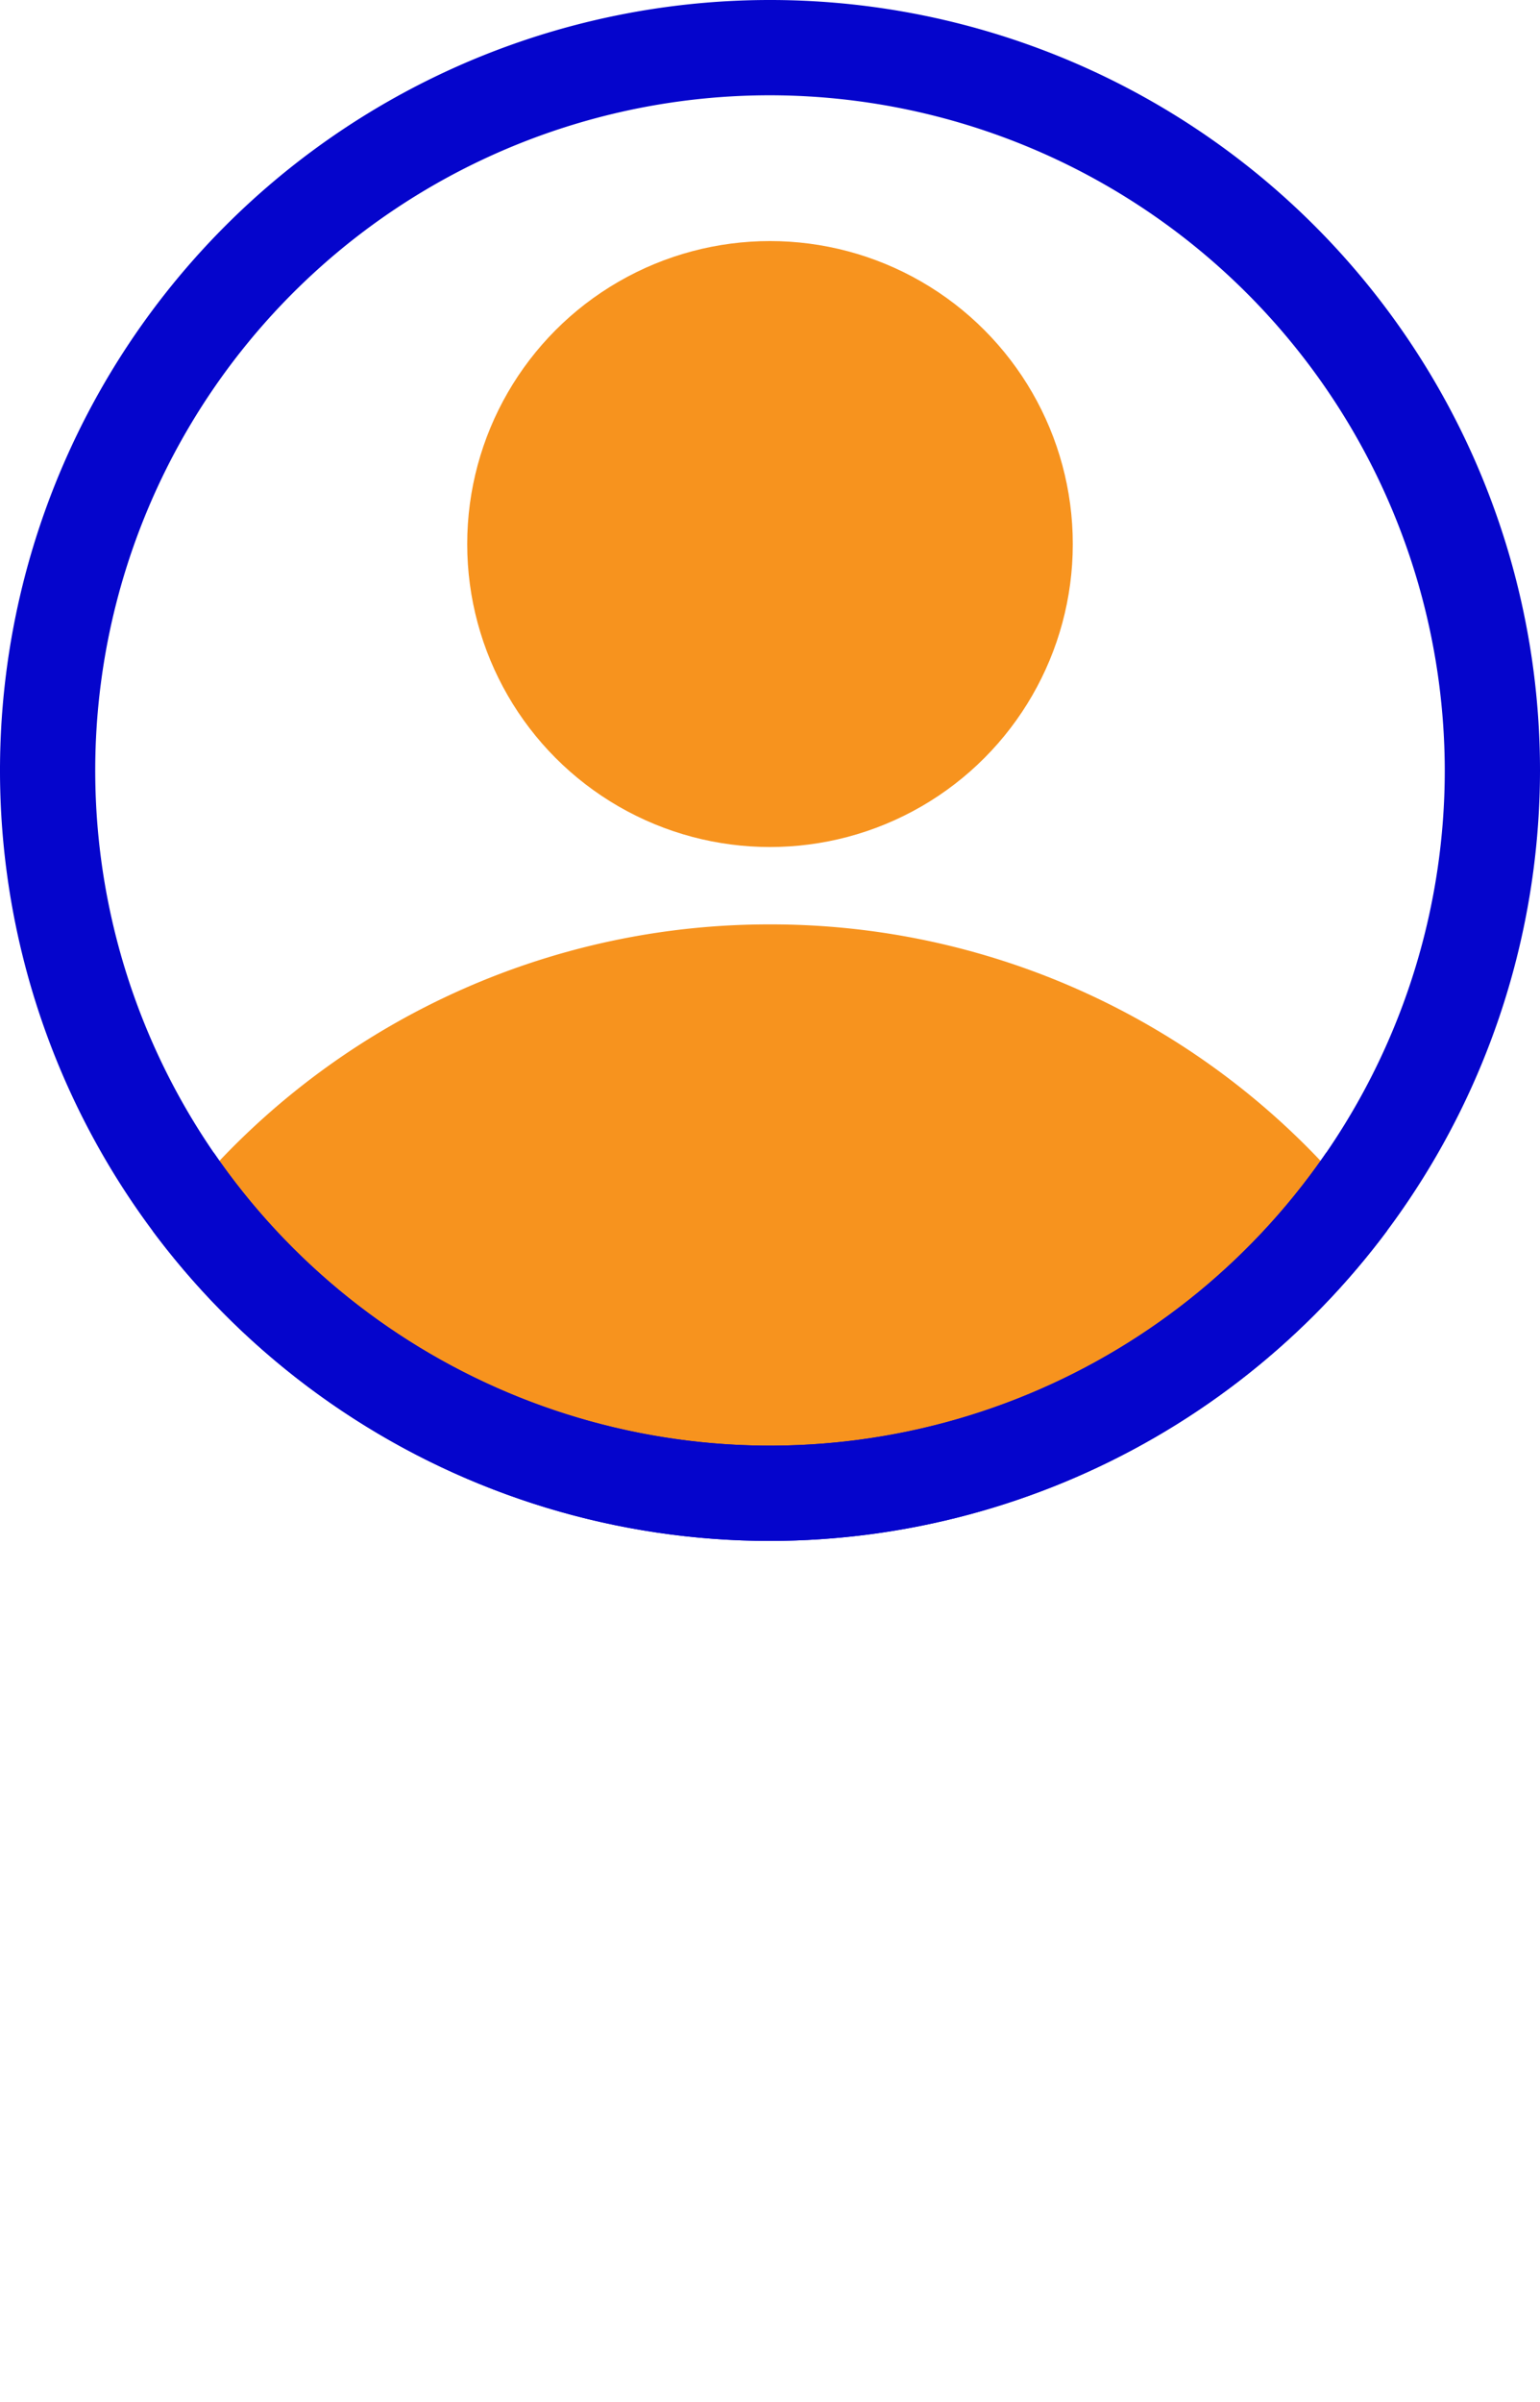 <svg xmlns="http://www.w3.org/2000/svg" xmlns:xlink="http://www.w3.org/1999/xlink" viewBox="0 0 18.92 29.49"><defs><style>.cls-1{fill:#0505cc;}.cls-2{fill:#f7931e;}.cls-3{clip-path:url(#clip-path);}</style><clipPath id="clip-path"><path id="SVGID" class="cls-1" d="M9.46,18.92a9.46,9.46,0,1,1,9.46-9.46A9.47,9.47,0,0,1,9.46,18.92Zm0-17.75a8.29,8.29,0,1,0,8.29,8.29A8.3,8.3,0,0,0,9.46,1.17Z"/></clipPath></defs><title>pro</title><g id="Layer_2" data-name="Layer 2"><g id="Layer_1-2" data-name="Layer 1"><circle class="cls-2" cx="9.46" cy="6.68" r="3.72"/><path class="cls-2" d="M9.46,11.35a9.3,9.3,0,0,0-6.9,3.05,7.78,7.78,0,0,0,13.8,0A9.3,9.3,0,0,0,9.46,11.35Z"/><path id="SVGID-2" data-name="SVGID" class="cls-1" d="M9.46,18.92a9.46,9.46,0,1,1,9.46-9.46A9.47,9.47,0,0,1,9.46,18.92Zm0-17.75a8.29,8.29,0,1,0,8.29,8.29A8.3,8.3,0,0,0,9.46,1.17Z"/><g class="cls-3"><circle class="cls-1" cx="9.46" cy="20.3" r="9.19"/></g></g></g></svg>